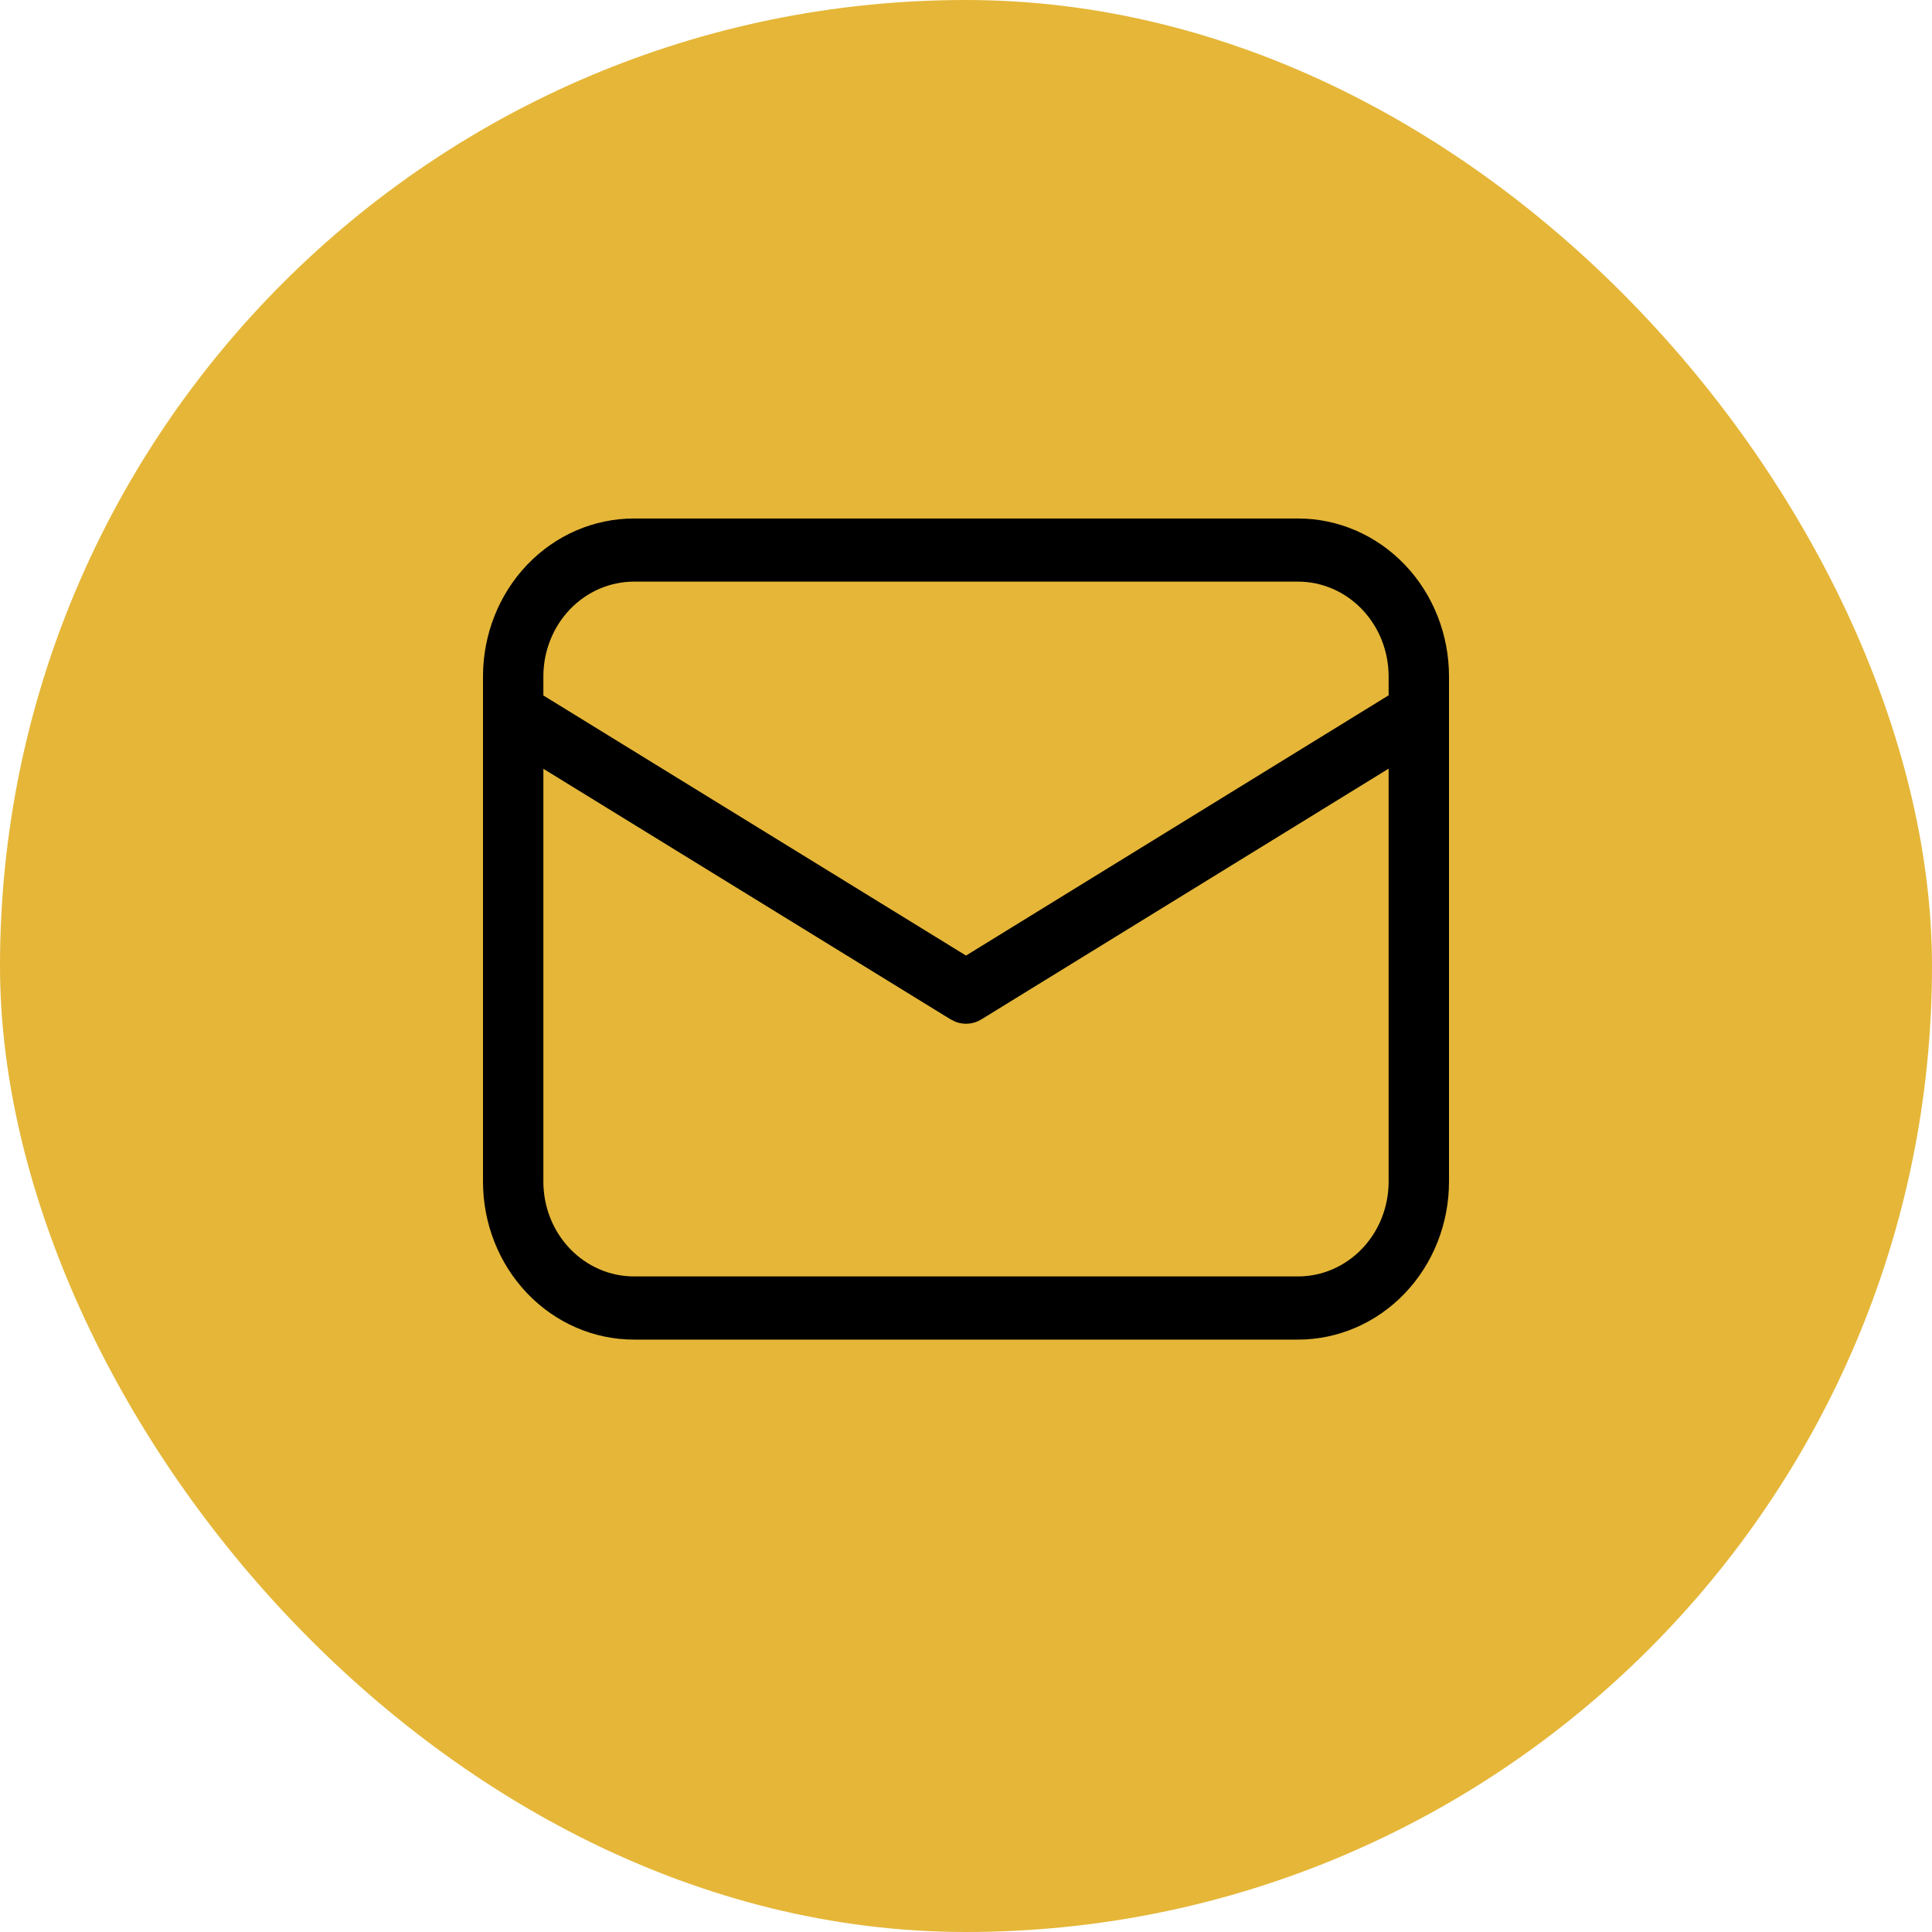 <svg width="40" height="40" viewBox="0 0 40 40" fill="none" xmlns="http://www.w3.org/2000/svg">
<rect width="40" height="40" rx="20" fill="#E5B638"/>
<path d="M26.875 10.735C27.704 10.735 28.499 11.079 29.085 11.692C29.671 12.305 30 13.137 30 14.004V24.465C30 25.332 29.671 26.164 29.085 26.777C28.499 27.39 27.704 27.735 26.875 27.735H13.125C12.296 27.735 11.501 27.39 10.915 26.777C10.329 26.164 10 25.332 10 24.465V14.004C10 13.137 10.329 12.305 10.915 11.692C11.501 11.079 12.296 10.735 13.125 10.735H26.875ZM28.75 15.914L20.317 21.106C20.238 21.155 20.149 21.185 20.057 21.193C19.965 21.202 19.872 21.189 19.785 21.156L19.683 21.106L11.25 15.917V24.465C11.25 24.986 11.447 25.485 11.799 25.852C12.151 26.22 12.628 26.427 13.125 26.427H26.875C27.372 26.427 27.849 26.22 28.201 25.852C28.552 25.485 28.75 24.986 28.75 24.465V15.914ZM26.875 12.042H13.125C12.628 12.042 12.151 12.249 11.799 12.617C11.447 12.985 11.25 13.484 11.25 14.004V14.399L20 19.784L28.75 14.396V14.004C28.75 13.484 28.552 12.985 28.201 12.617C27.849 12.249 27.372 12.042 26.875 12.042Z" fill="black"/>
</svg>
